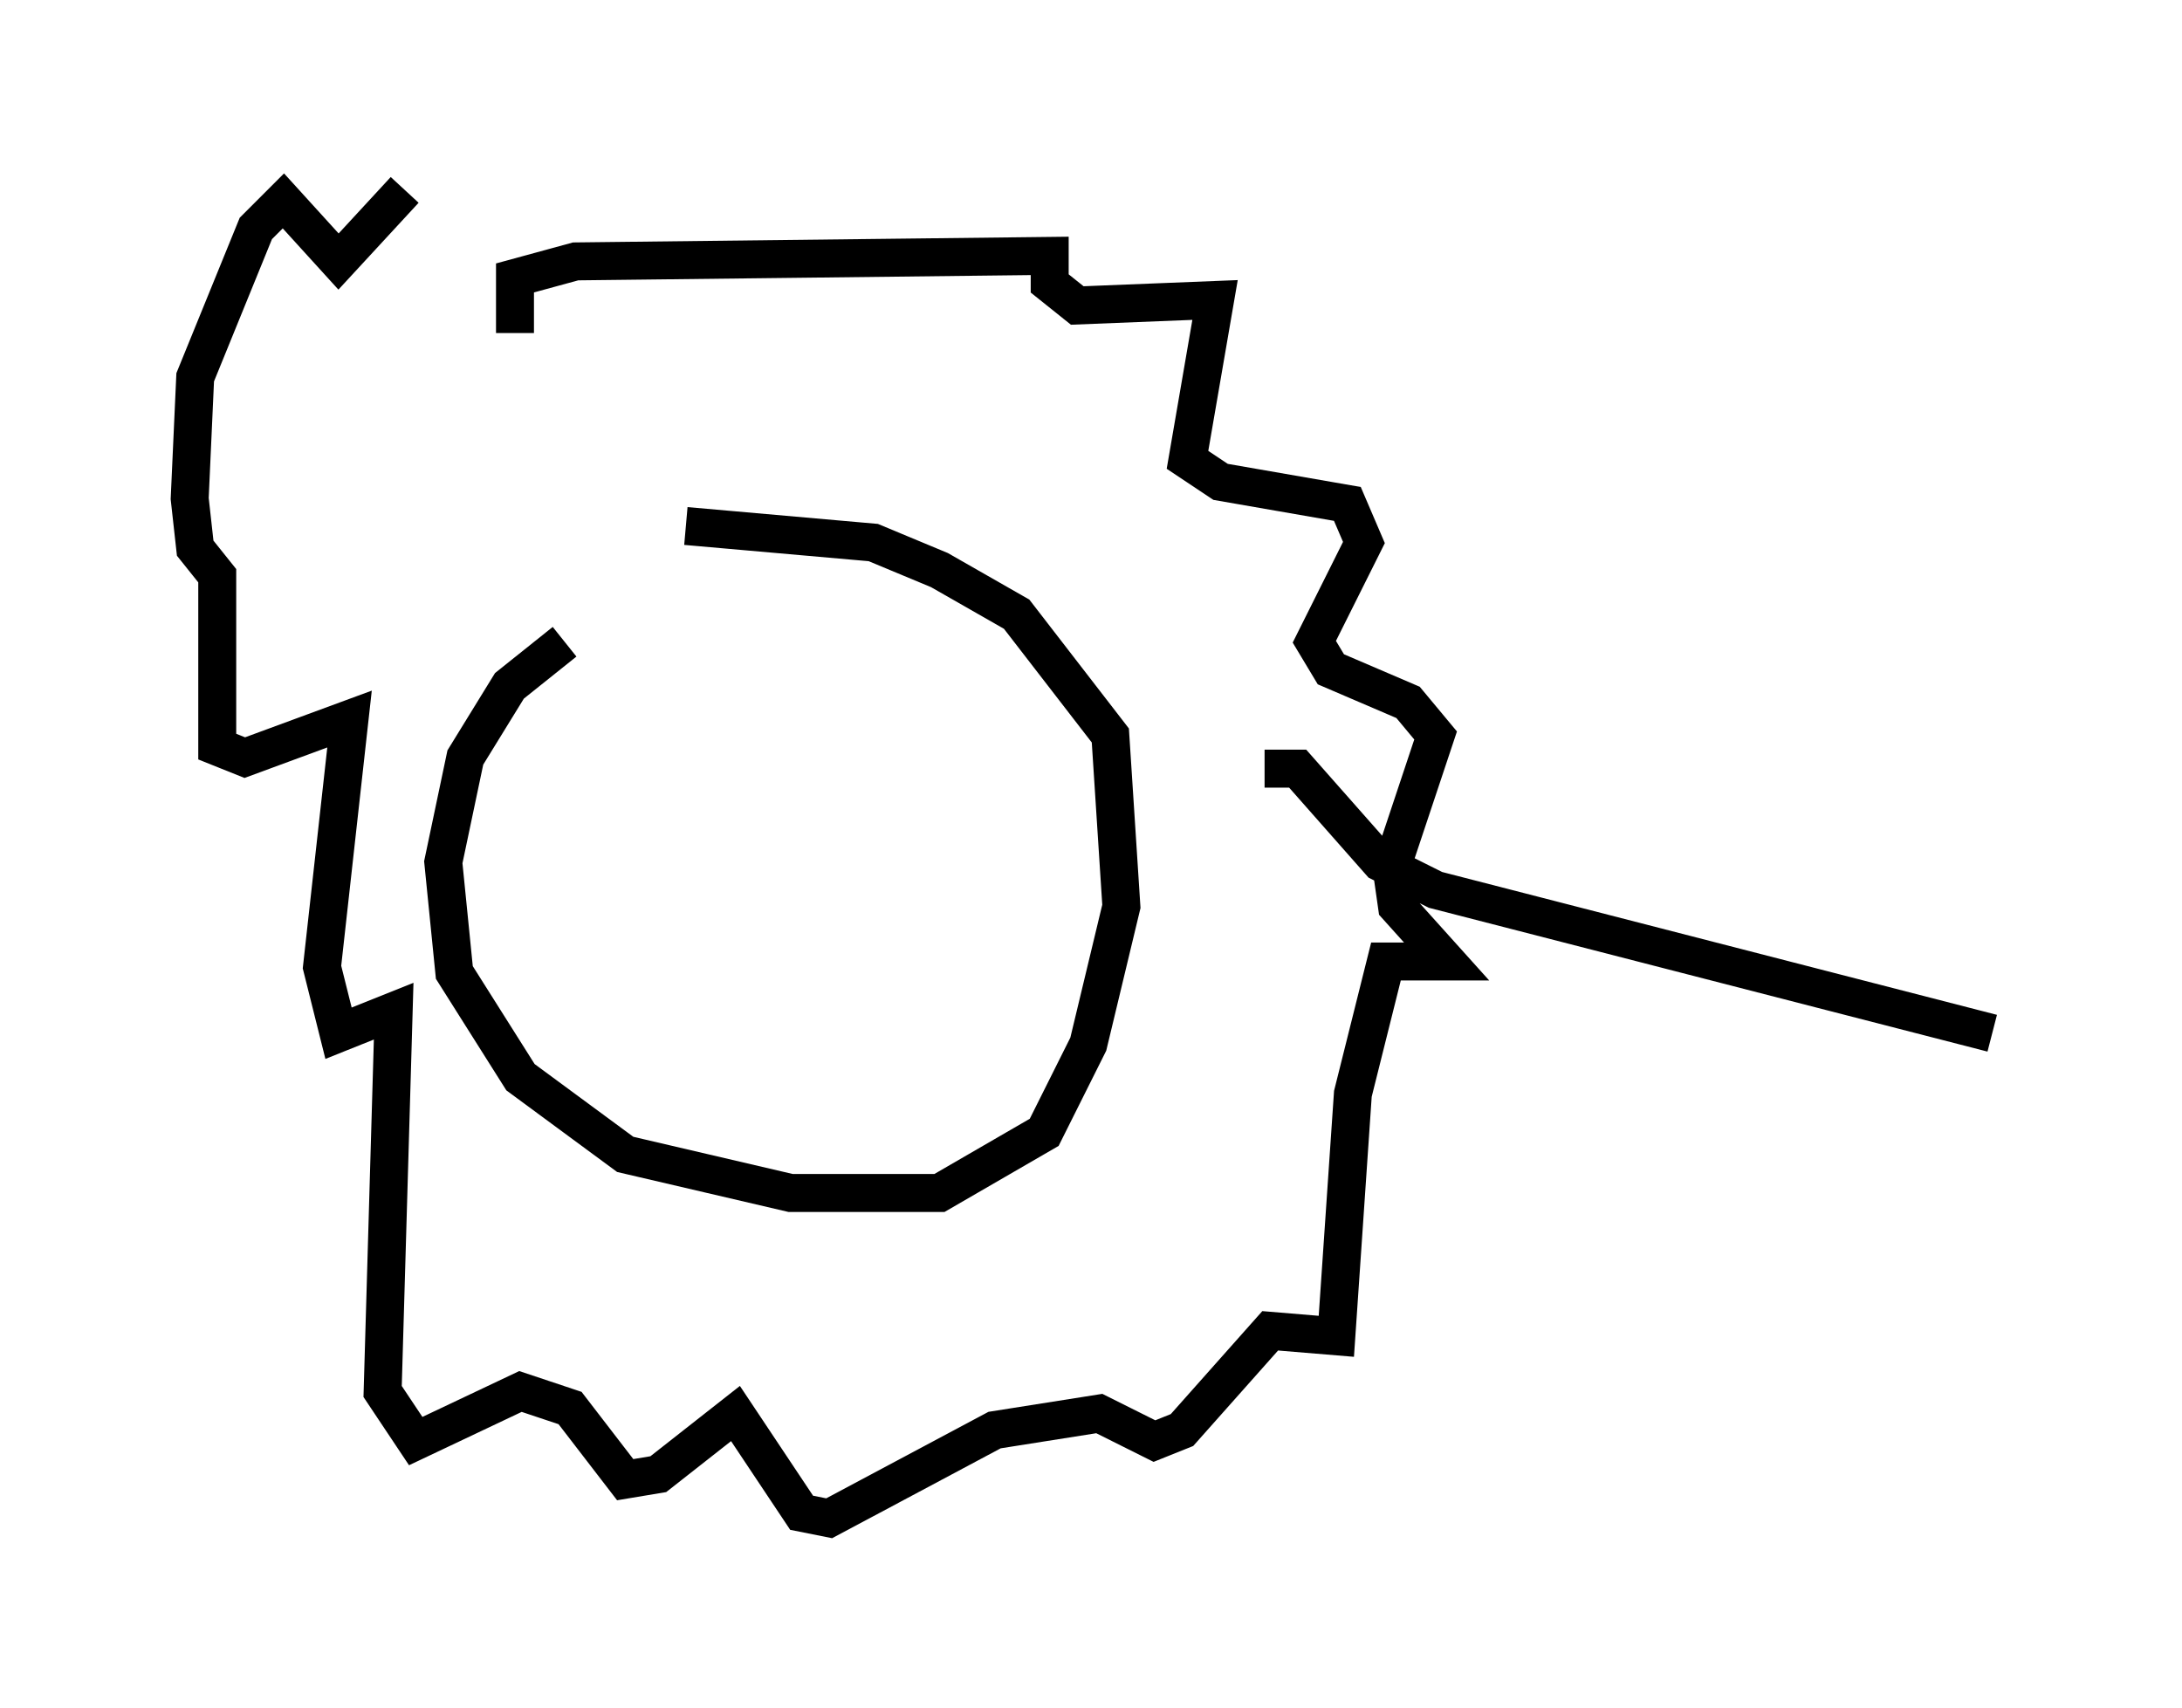 <?xml version="1.0" encoding="utf-8" ?>
<svg baseProfile="full" height="45.006" version="1.1" width="57.497" xmlns="http://www.w3.org/2000/svg" xmlns:ev="http://www.w3.org/2001/xml-events" xmlns:xlink="http://www.w3.org/1999/xlink"><defs /><rect fill="white" height="45.006" width="57.497" x="0" y="0" /><path d="M15.603, 16.911 m-0.726, 0.0 l-1.453, 1.162 -1.162, 1.888 l-0.581, 2.76 0.291, 2.905 l1.743, 2.76 2.76, 2.034 l4.358, 1.017 3.922, 0.0 l2.76, -1.598 1.162, -2.324 l0.872, -3.631 -0.291, -4.503 l-2.469, -3.196 -2.034, -1.162 l-1.743, -0.726 -4.939, -0.436 m-4.503, -5.084 l0.0, -1.453 1.598, -0.436 l12.492, -0.145 0.0, 0.726 l0.726, 0.581 3.631, -0.145 l-0.726, 4.212 0.872, 0.581 l3.341, 0.581 0.436, 1.017 l-1.307, 2.615 0.436, 0.726 l2.034, 0.872 0.726, 0.872 l-1.162, 3.486 0.145, 1.017 l1.307, 1.453 -1.598, 0.0 l-0.872, 3.486 -0.436, 6.391 l-1.743, -0.145 -2.324, 2.615 l-0.726, 0.291 -1.453, -0.726 l-2.76, 0.436 -4.358, 2.324 l-0.726, -0.145 -1.743, -2.615 l-2.034, 1.598 -0.872, 0.145 l-1.453, -1.888 -1.307, -0.436 l-2.76, 1.307 -0.872, -1.307 l0.291, -10.022 -1.453, 0.581 l-0.436, -1.743 0.726, -6.536 l-2.76, 1.017 -0.726, -0.291 l0.0, -4.503 -0.581, -0.726 l-0.145, -1.307 0.145, -3.196 l1.598, -3.922 0.726, -0.726 l1.453, 1.598 1.743, -1.888 m22.659, 15.251 l0.872, 0.0 2.179, 2.469 l1.453, 0.726 14.67, 3.777 " fill="none" stroke="black" stroke-width="1" /></svg>